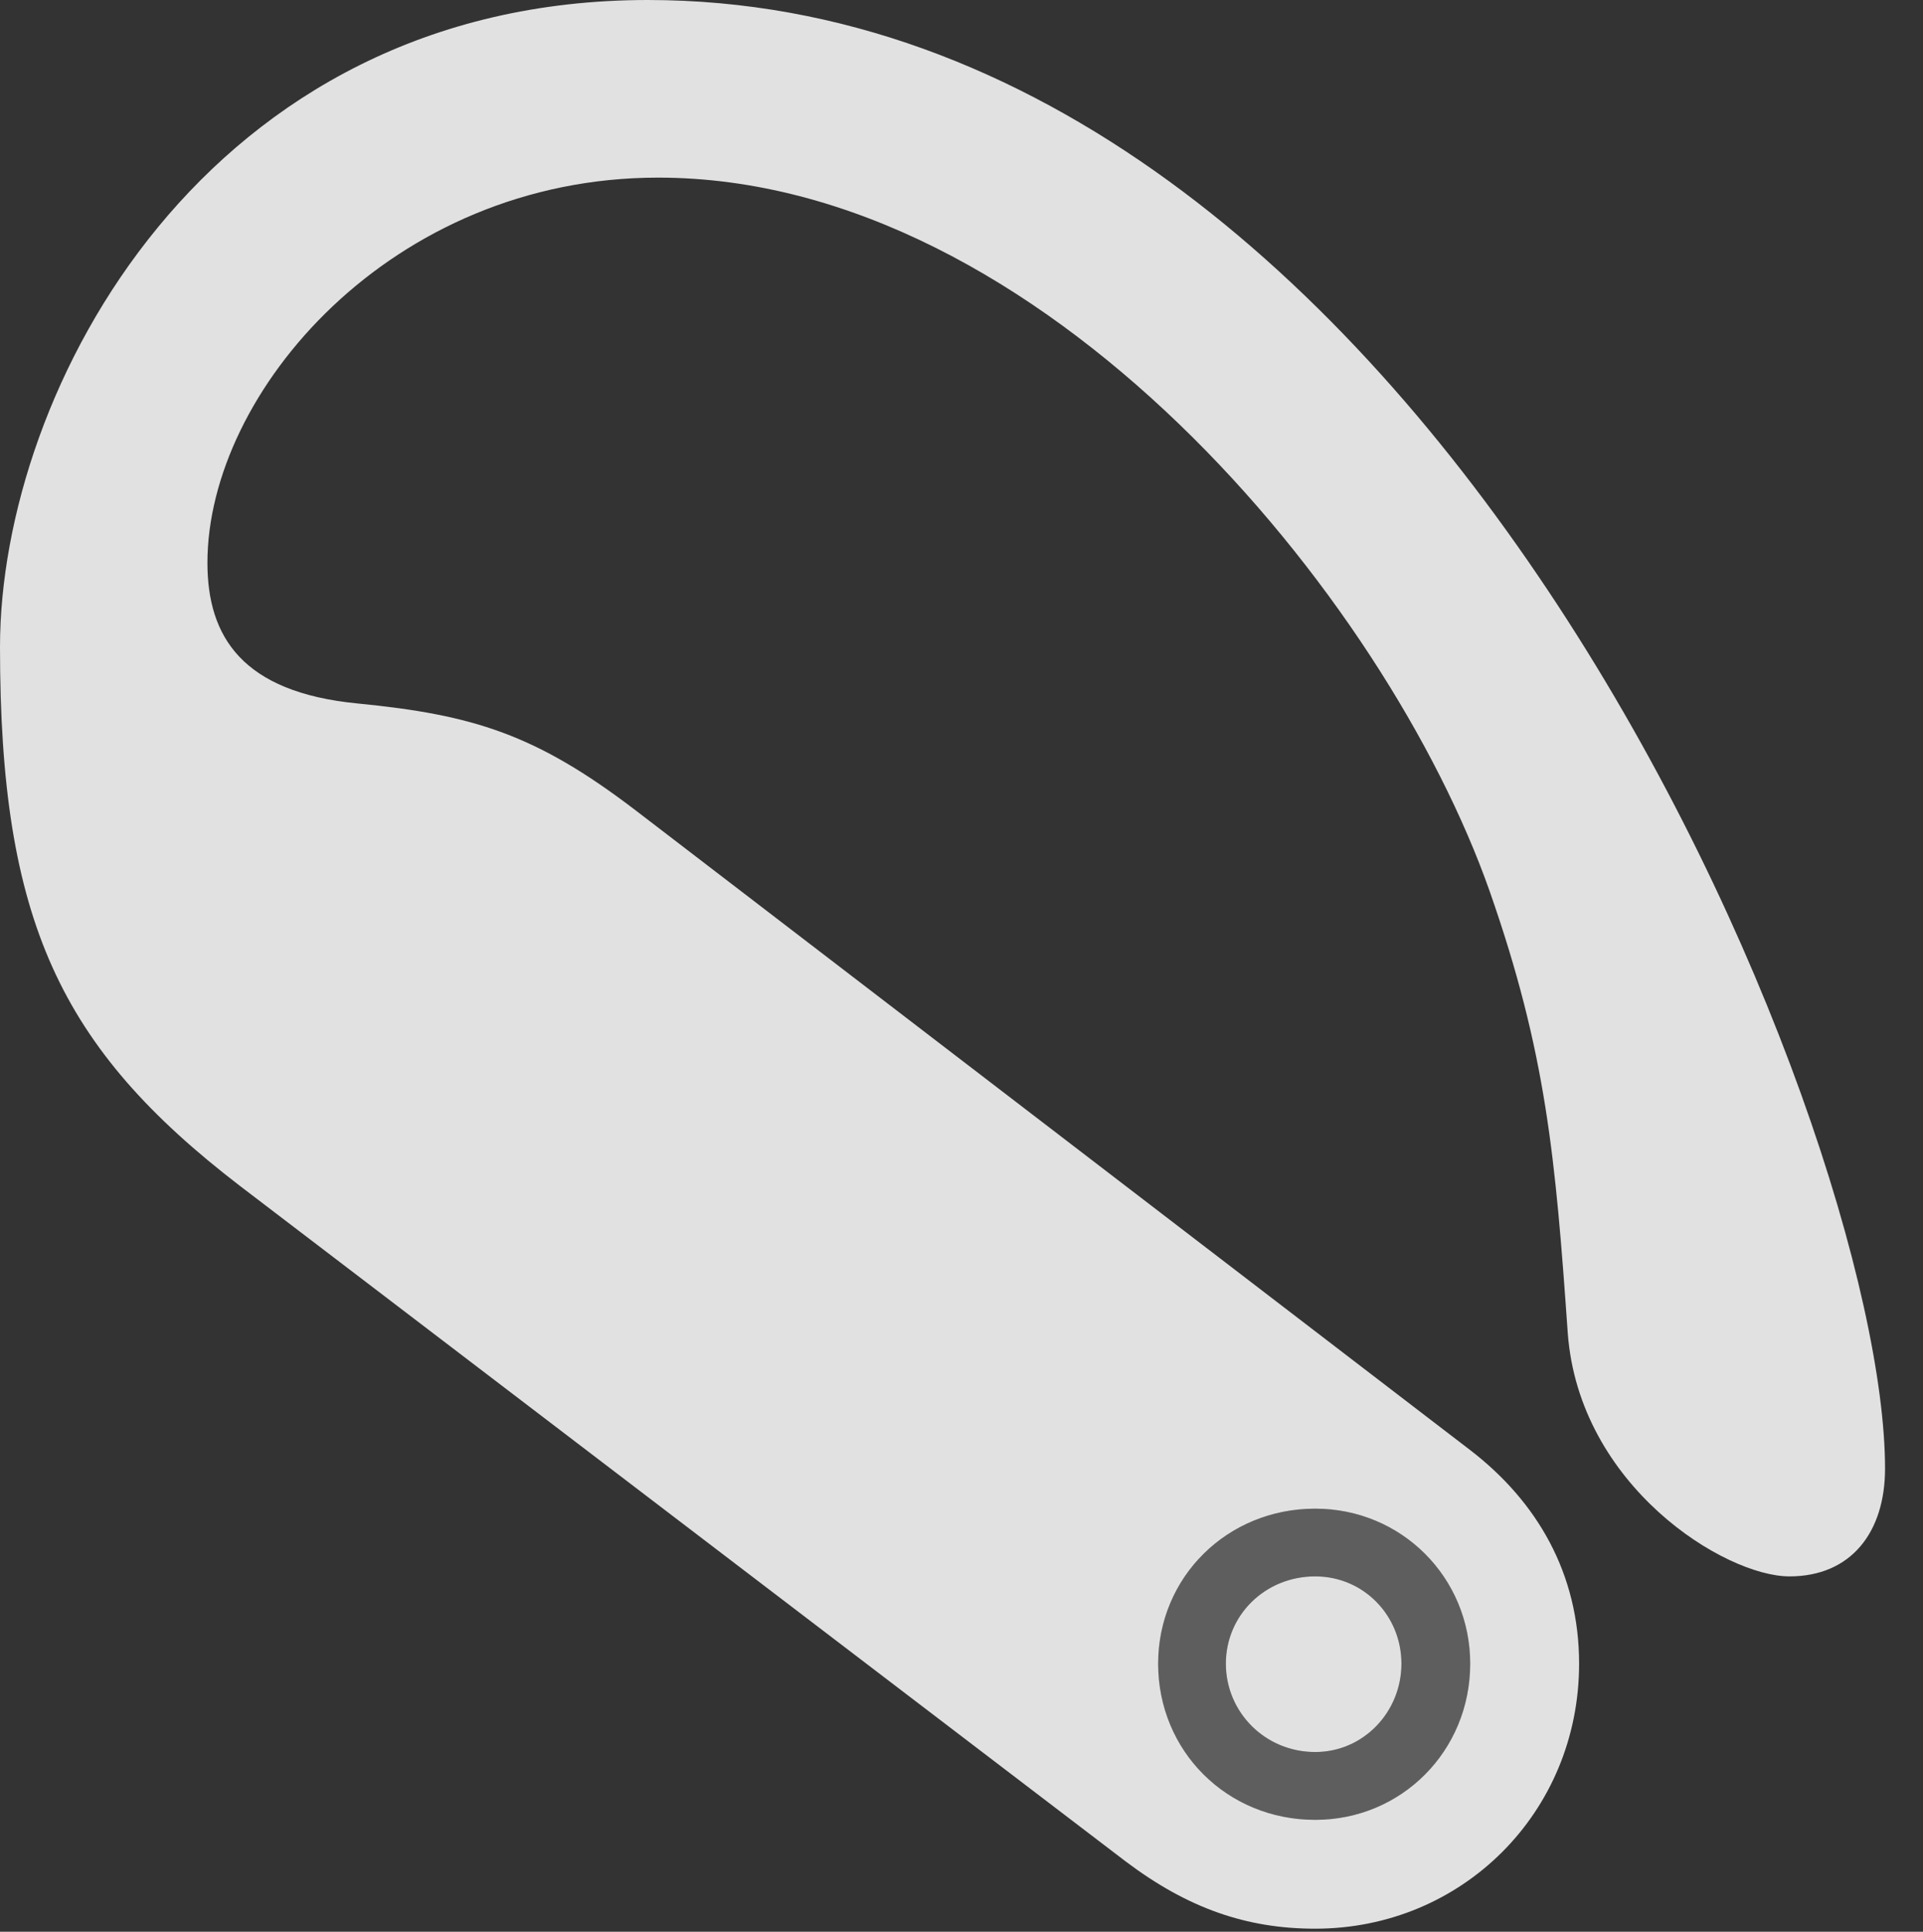 <?xml version="1.0" encoding="UTF-8"?>
<!--Generator: Apple Native CoreSVG 341-->
<!DOCTYPE svg
PUBLIC "-//W3C//DTD SVG 1.1//EN"
       "http://www.w3.org/Graphics/SVG/1.1/DTD/svg11.dtd">
<svg version="1.1" xmlns="http://www.w3.org/2000/svg" xmlns:xlink="http://www.w3.org/1999/xlink" viewBox="0 0 18.291 18.369">
 <rect x="0" y="0" width="18.291" height="18.369" fill="#333333" stroke="none"/>
 <g>
  <rect height="18.369" opacity="0" width="18.291" x="0" y="0"/>
  <path d="M12.51 18.34C13.906 18.34 15.02 17.236 15.02 15.82C15.02 14.961 14.619 14.277 13.984 13.789L6.045 7.705C5.098 6.982 4.502 6.797 3.398 6.689C2.305 6.582 1.973 6.055 1.973 5.352C1.973 3.73 3.721 1.689 6.26 1.689C9.912 1.689 13.184 5.674 14.17 8.477C14.707 10.01 14.795 11.006 14.912 12.676C15.02 14.131 16.406 14.99 17.021 14.99C17.607 14.99 17.93 14.57 17.93 13.965C17.93 10.684 13.545 0 6.162 0C1.953 0 0 3.711 0 6.152C0 8.75 0.566 9.961 2.285 11.279L10.713 17.705C11.299 18.145 11.855 18.34 12.51 18.34ZM12.51 17.305C11.67 17.305 11.016 16.65 11.016 15.82C11.016 15 11.67 14.346 12.51 14.346C13.33 14.346 13.984 15 13.984 15.82C13.984 16.65 13.33 17.305 12.51 17.305ZM12.51 16.66C12.969 16.66 13.33 16.279 13.33 15.82C13.33 15.361 12.969 14.99 12.51 14.99C12.031 14.99 11.66 15.361 11.66 15.82C11.66 16.279 12.031 16.66 12.51 16.66Z" fill="white" fill-opacity="0.85"/>
  <path d="M12.51 17.305C11.67 17.305 11.016 16.65 11.016 15.82C11.016 15 11.67 14.346 12.51 14.346C13.33 14.346 13.984 15 13.984 15.82C13.984 16.65 13.33 17.305 12.51 17.305ZM12.51 16.66C12.969 16.66 13.33 16.279 13.33 15.82C13.33 15.361 12.969 14.99 12.51 14.99C12.031 14.99 11.66 15.361 11.66 15.82C11.66 16.279 12.031 16.66 12.51 16.66Z" fill="white" fill-opacity="0.212"/>
 </g>
</svg>
